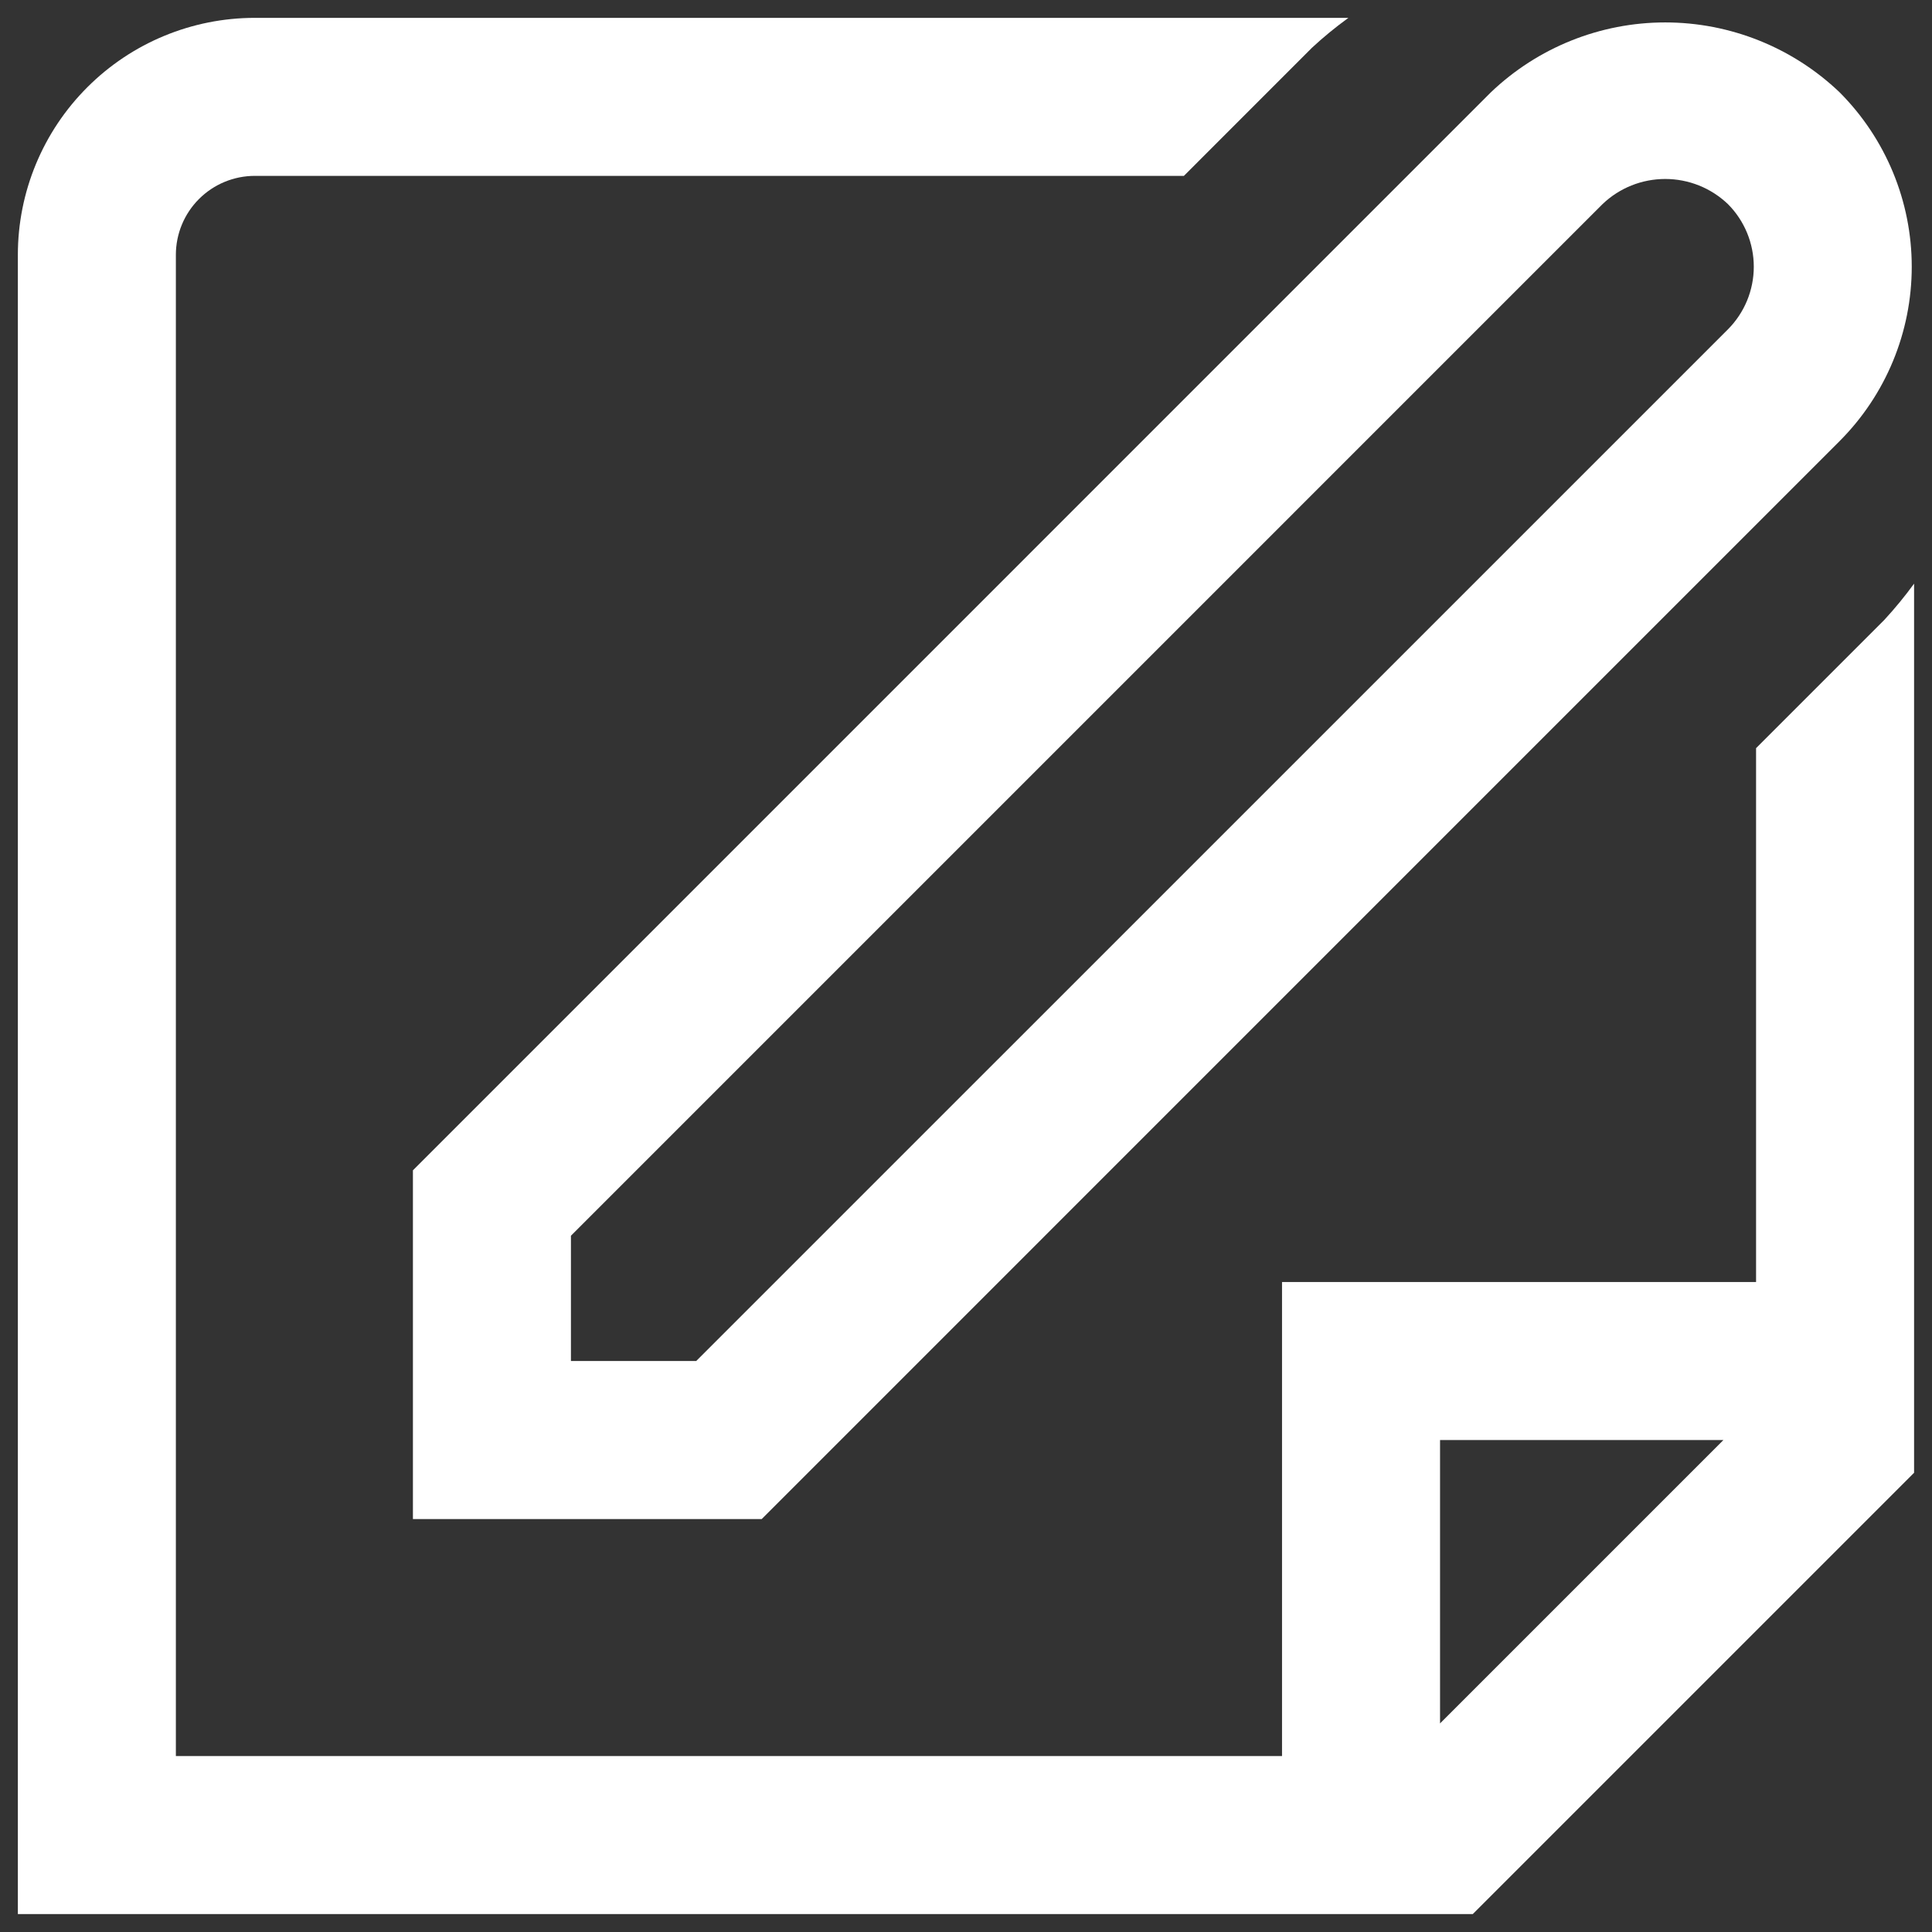 <svg xmlns="http://www.w3.org/2000/svg" width="33" height="33" viewBox="0 0 33 33" fill="none">
<rect x="0" y="0" width="33" height="33" fill="#333333" stroke="none"/>
<path d="M7.053 25.947H13.01L31.422 7.534C32.211 6.744 32.654 5.673 32.654 4.556C32.654 3.439 32.211 2.368 31.422 1.577C30.62 0.811 29.553 0.383 28.443 0.383C27.334 0.383 26.267 0.811 25.465 1.577L7.053 19.99V25.947ZM9.752 21.107L27.373 3.486C27.661 3.21 28.045 3.057 28.443 3.057C28.842 3.057 29.225 3.21 29.514 3.486C29.797 3.77 29.956 4.155 29.956 4.556C29.956 4.957 29.797 5.342 29.514 5.626L11.892 23.247H9.752V21.107Z" fill="white"/>
<path d="M32.183 10.591L29.995 12.779V21.898H21.898V29.995H3.004V4.353C3.004 3.995 3.146 3.652 3.399 3.399C3.652 3.146 3.995 3.004 4.353 3.004H20.222L22.409 0.816C22.606 0.633 22.814 0.463 23.032 0.305H4.353C3.28 0.305 2.25 0.731 1.491 1.491C0.731 2.25 0.305 3.28 0.305 4.353V32.694H25.156L32.694 25.156V9.969C32.536 10.186 32.365 10.394 32.183 10.591ZM24.597 29.437V24.597H29.437L24.597 29.437Z" fill="white"/>
</svg>